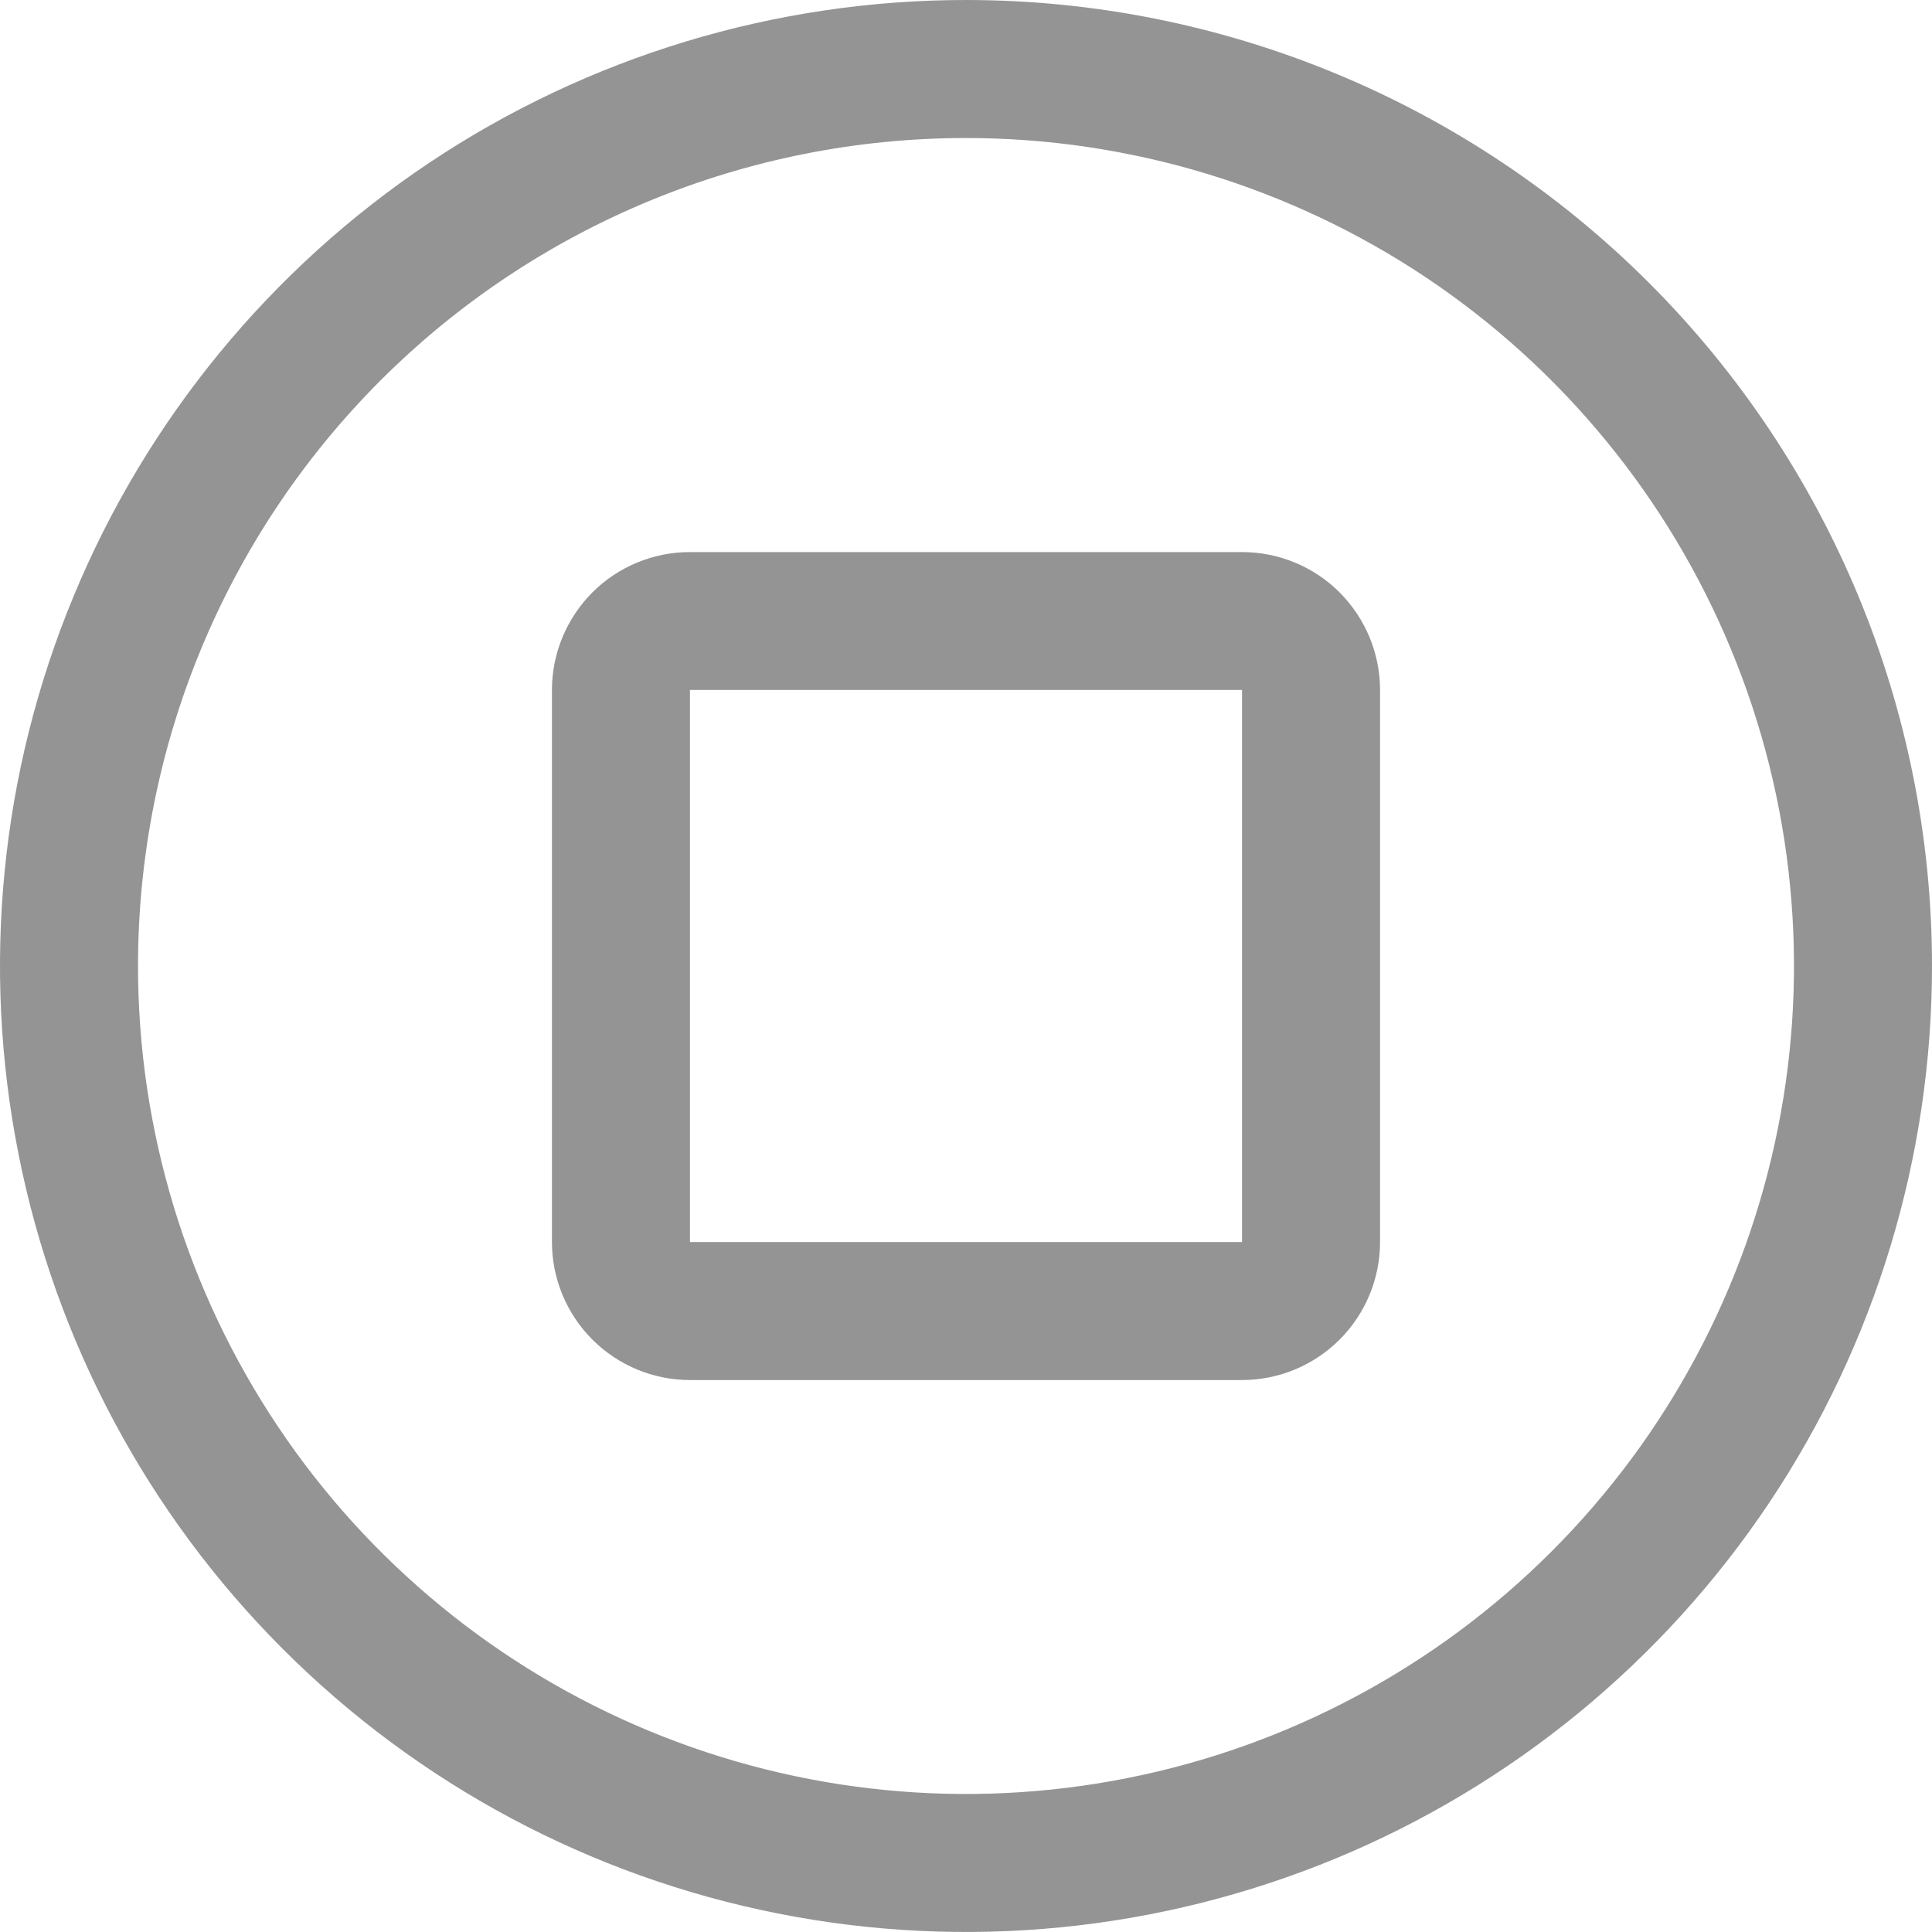 <svg width="16" height="16" viewBox="0 0 16 16" fill="none" xmlns="http://www.w3.org/2000/svg">
<path d="M8 1.143C9.356 1.143 10.682 1.545 11.81 2.298C12.937 3.052 13.816 4.123 14.335 5.376C14.854 6.629 14.99 8.008 14.725 9.338C14.461 10.668 13.808 11.89 12.849 12.849C11.89 13.808 10.668 14.461 9.338 14.725C8.008 14.99 6.629 14.854 5.376 14.335C4.123 13.816 3.052 12.937 2.299 11.81C1.545 10.682 1.143 9.356 1.143 8C1.143 6.181 1.865 4.437 3.151 3.151C4.437 1.865 6.181 1.143 8 1.143ZM8 0C6.418 0 4.871 0.469 3.555 1.348C2.24 2.227 1.214 3.477 0.609 4.939C0.003 6.4 -0.155 8.009 0.154 9.561C0.462 11.113 1.224 12.538 2.343 13.657C3.462 14.776 4.887 15.538 6.439 15.846C7.991 16.155 9.6 15.996 11.062 15.391C12.523 14.786 13.773 13.76 14.652 12.445C15.531 11.129 16 9.582 16 8C16 5.878 15.157 3.843 13.657 2.343C12.157 0.843 10.122 0 8 0Z" fill="#949494"/>
<path d="M10.286 5.714V10.286H5.714V5.714H10.286ZM10.286 4.572H5.714C5.411 4.572 5.12 4.692 4.906 4.906C4.692 5.121 4.571 5.411 4.571 5.714V10.286C4.571 10.589 4.692 10.88 4.906 11.094C5.12 11.308 5.411 11.429 5.714 11.429H10.286C10.589 11.429 10.88 11.308 11.094 11.094C11.308 10.88 11.429 10.589 11.429 10.286V5.714C11.429 5.411 11.308 5.121 11.094 4.906C10.88 4.692 10.589 4.572 10.286 4.572Z" fill="#949494"/>
</svg>

